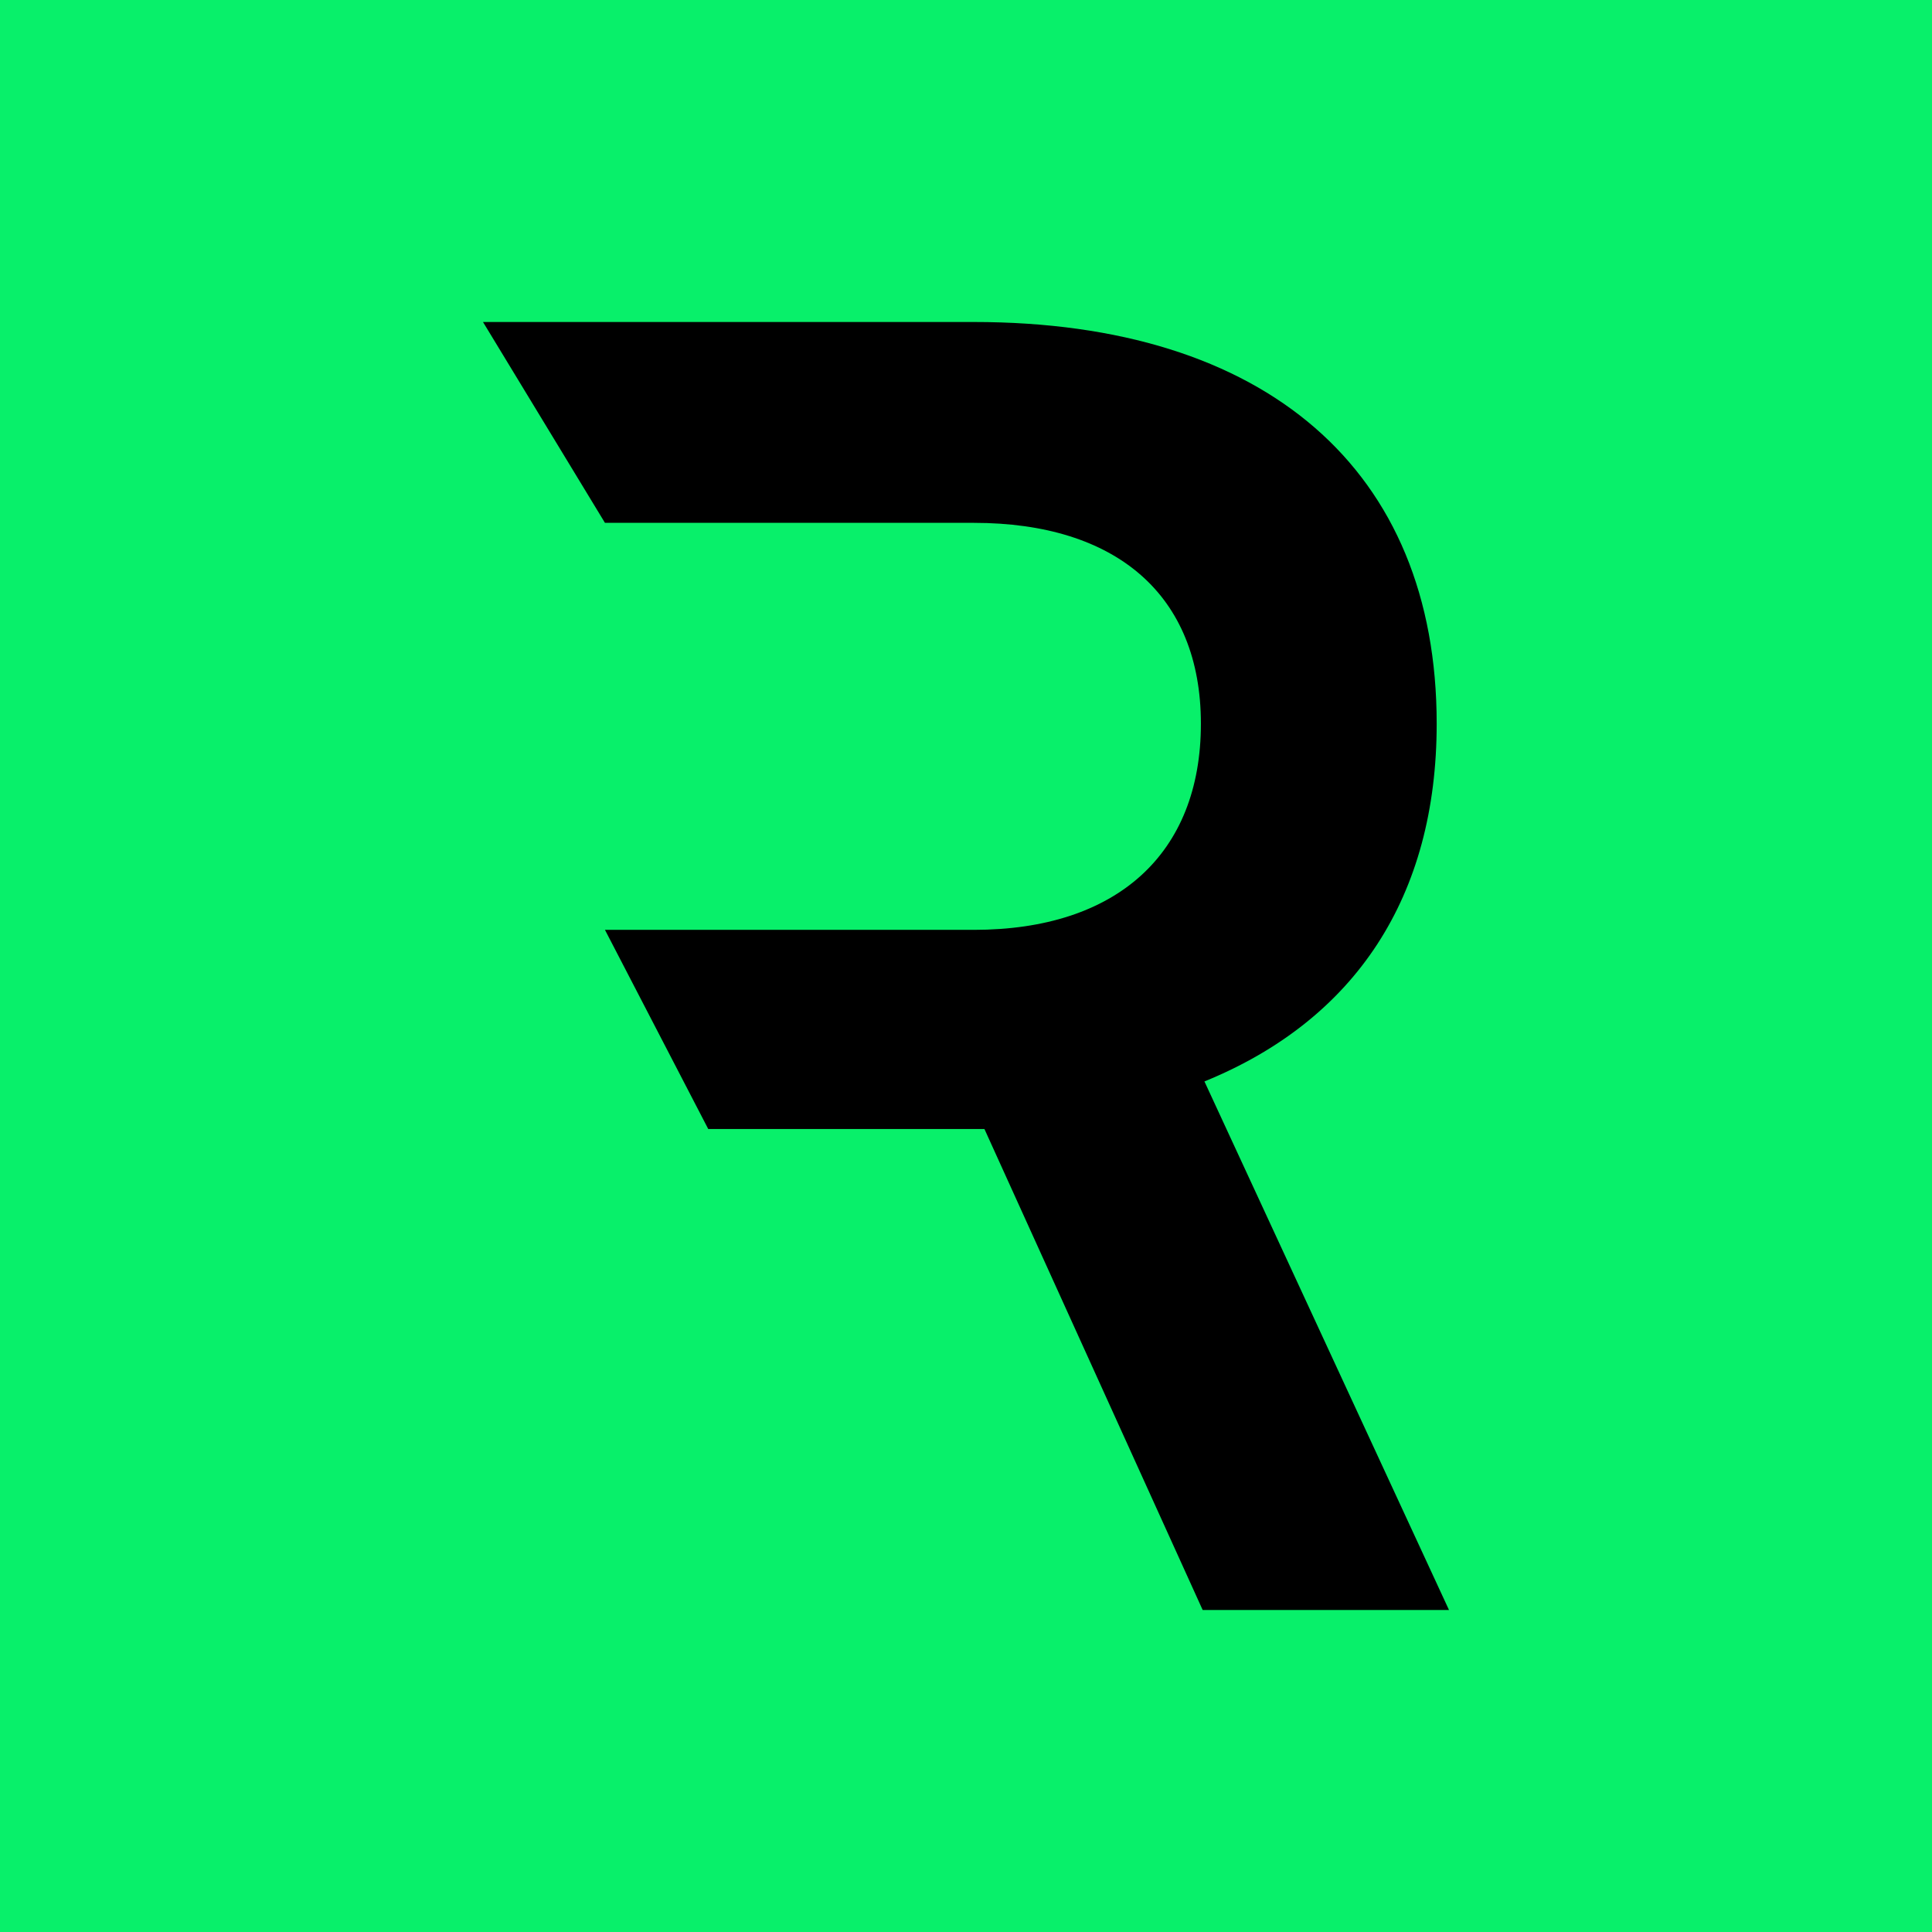 <svg width="24" height="24" viewBox="0 0 24 24" fill="none" xmlns="http://www.w3.org/2000/svg">
<g clip-path="url(#clip0_328_59802)">
<path d="M24 0H0V24H24V0Z" fill="#08F06A"/>
<path d="M8.798 14.025L7.515 11.551V6.495L6 4H12.098C15.727 4 17.847 5.839 17.847 8.99C17.847 11.135 16.841 12.668 14.962 13.434L18 20H14.94L12.229 14.025H8.798ZM7.515 6.495V11.551H12.098C13.869 11.551 14.918 10.61 14.918 8.99C14.918 7.393 13.869 6.495 12.098 6.495H9.049C7.858 6.495 8.706 6.495 7.515 6.495Z" fill="black"/>
</g>
<defs>
<clipPath id="clip0_328_59802">
<rect width="24" height="24" fill="white"/>
</clipPath>
</defs>
</svg>
